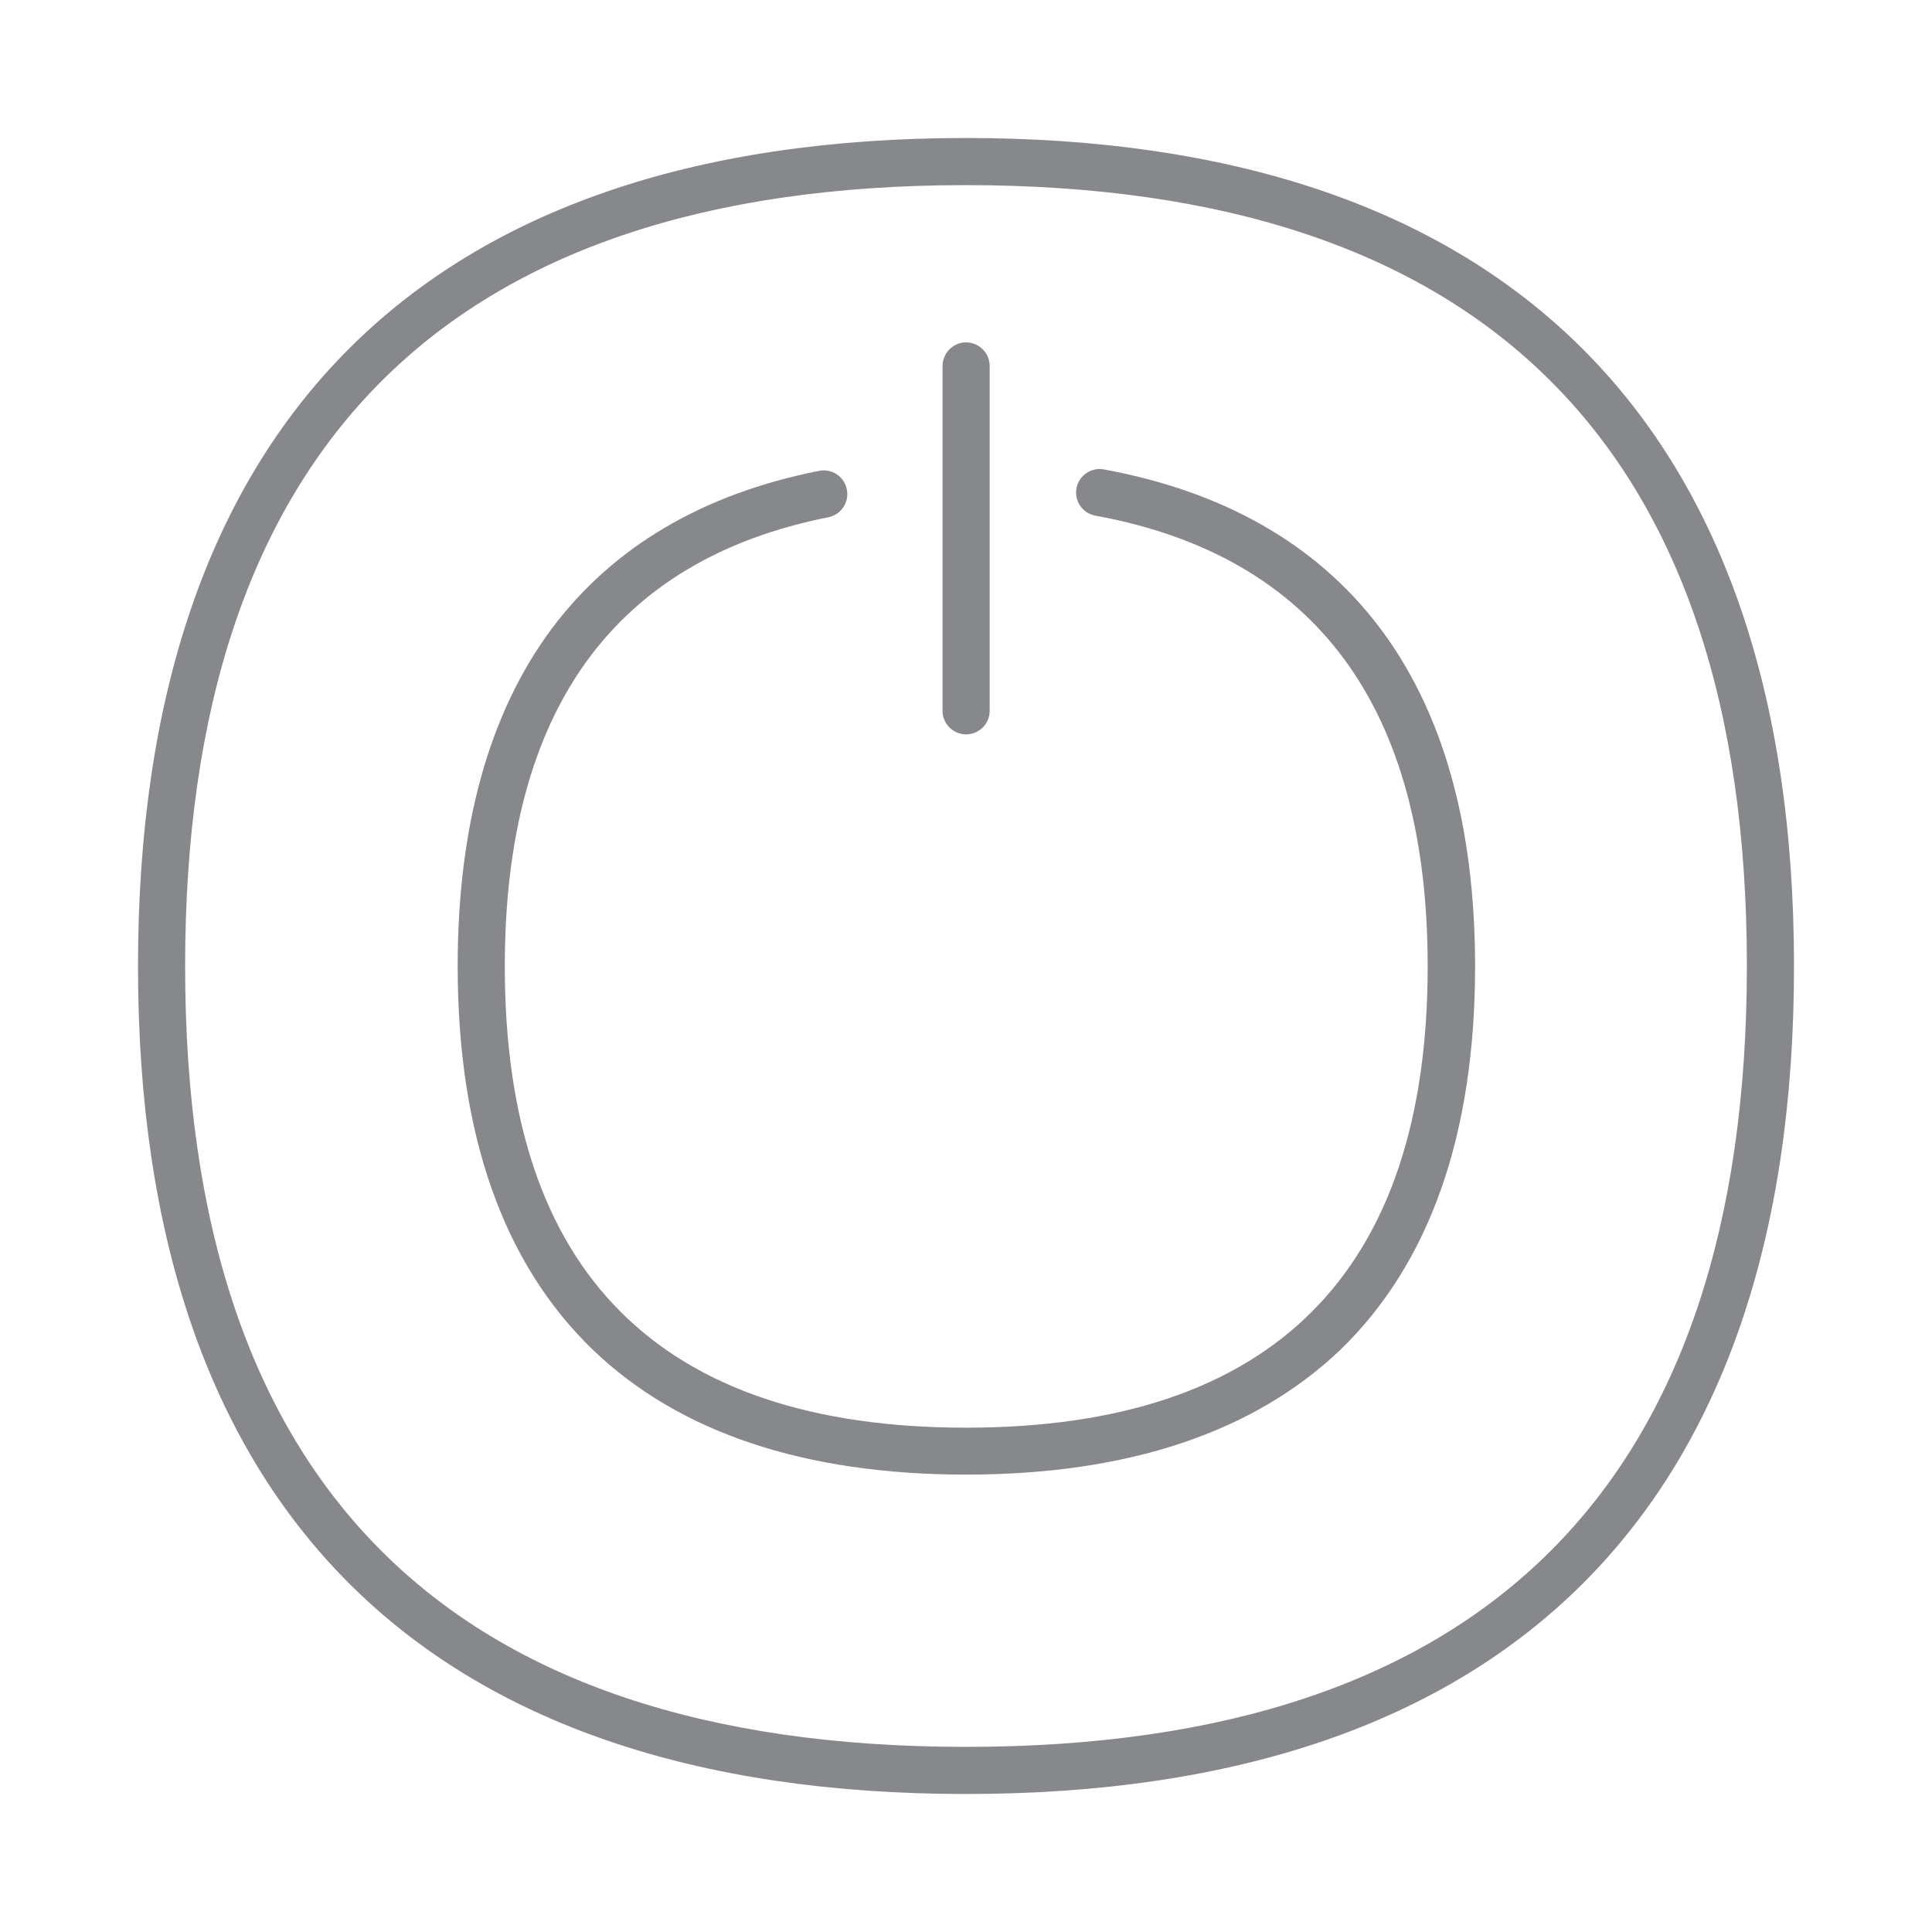 <svg width="28" height="28" viewBox="0 0 28 28" fill="none" xmlns="http://www.w3.org/2000/svg">
<path d="M13.998 26C6.151 26 2 21.852 2 14.002C2 6.151 6.147 2 13.998 2C17.828 2 20.797 2.991 22.826 4.948C24.931 6.978 26 10.025 26 14.002C26.003 21.849 21.852 26 13.998 26ZM13.998 2.683C6.493 2.683 2.683 6.493 2.683 14.002C2.683 21.508 6.489 25.317 13.998 25.317C21.511 25.317 25.317 21.511 25.317 14.002C25.32 6.489 21.511 2.683 13.998 2.683Z" fill="#86888C"/>
<path d="M14.002 21.371C11.658 21.371 9.834 20.759 8.587 19.557C7.292 18.306 6.633 16.438 6.633 14.002C6.633 11.972 7.091 10.329 7.993 9.116C8.877 7.931 10.179 7.159 11.87 6.824C12.055 6.786 12.236 6.906 12.273 7.094C12.311 7.278 12.191 7.459 12.003 7.497C8.894 8.115 7.316 10.305 7.316 14.005C7.316 18.443 9.564 20.691 14.002 20.691C18.44 20.691 20.691 18.443 20.691 14.005C20.691 10.257 19.068 8.057 15.874 7.473C15.69 7.439 15.567 7.261 15.601 7.077C15.635 6.892 15.813 6.769 15.997 6.803C17.729 7.121 19.068 7.883 19.977 9.072C20.906 10.288 21.378 11.948 21.378 14.009C21.378 16.444 20.718 18.313 19.424 19.564C18.17 20.759 16.346 21.371 14.002 21.371Z" fill="#86888C"/>
<path d="M14.002 10.643C13.814 10.643 13.66 10.49 13.66 10.302V5.304C13.66 5.116 13.814 4.962 14.002 4.962C14.19 4.962 14.343 5.116 14.343 5.304V10.302C14.343 10.49 14.19 10.643 14.002 10.643Z" fill="#86888C"/>
</svg>

